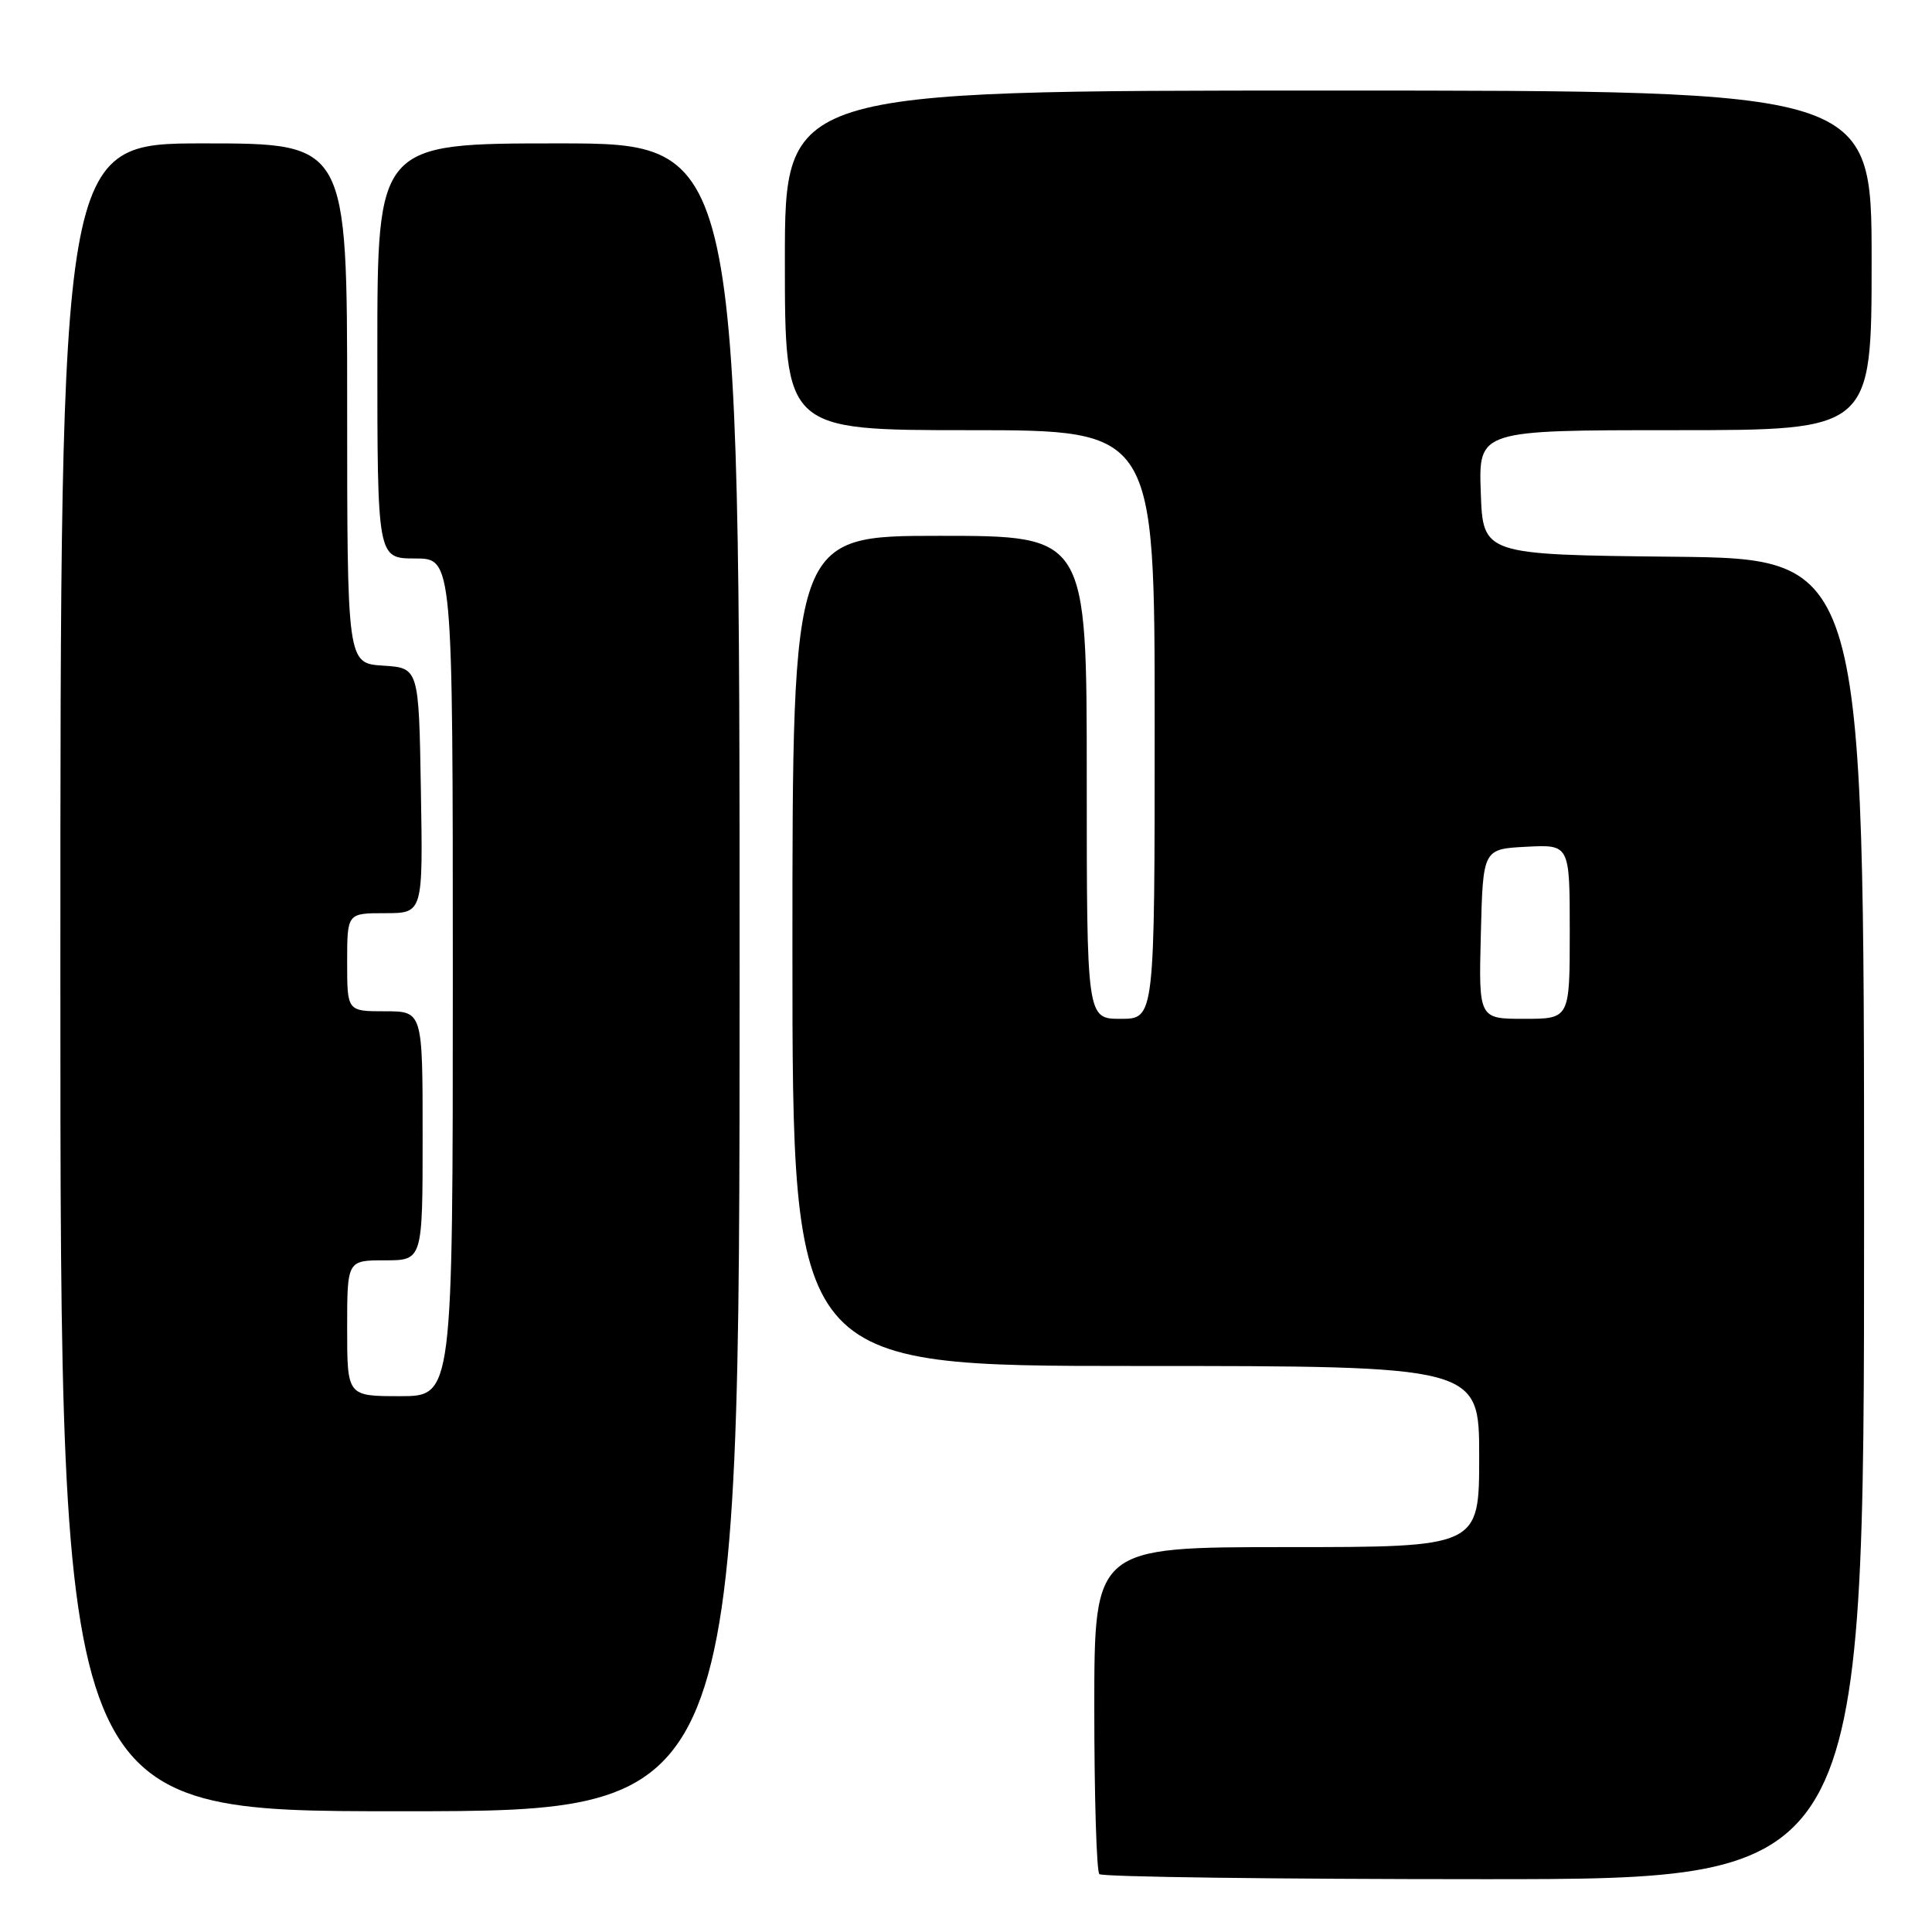 <?xml version="1.0" encoding="UTF-8" standalone="no"?>
<!DOCTYPE svg PUBLIC "-//W3C//DTD SVG 1.1//EN" "http://www.w3.org/Graphics/SVG/1.1/DTD/svg11.dtd" >
<svg xmlns="http://www.w3.org/2000/svg" xmlns:xlink="http://www.w3.org/1999/xlink" version="1.1" viewBox="0 0 256 256">
 <g >
 <path fill="currentColor"
d=" M 247.00 161.52 C 247.00 74.03 247.00 74.03 221.75 73.77 C 196.50 73.50 196.50 73.50 196.21 65.25 C 195.92 57.00 195.92 57.00 221.96 57.00 C 248.00 57.00 248.00 57.00 248.00 34.50 C 248.00 12.00 248.00 12.00 176.00 12.00 C 104.00 12.00 104.00 12.00 104.00 34.50 C 104.00 57.00 104.00 57.00 128.50 57.00 C 153.00 57.00 153.00 57.00 153.00 96.00 C 153.00 135.00 153.00 135.00 148.50 135.00 C 144.00 135.00 144.00 135.00 144.00 103.00 C 144.00 71.00 144.00 71.00 124.50 71.00 C 105.00 71.00 105.00 71.00 105.00 126.00 C 105.00 181.00 105.00 181.00 150.50 181.00 C 196.00 181.00 196.00 181.00 196.00 193.00 C 196.00 205.00 196.00 205.00 170.50 205.00 C 145.00 205.00 145.00 205.00 145.00 226.33 C 145.00 238.07 145.30 247.97 145.67 248.33 C 146.03 248.70 168.98 249.00 196.67 249.00 C 247.00 249.00 247.00 249.00 247.00 161.52 Z  M 98.00 129.50 C 98.00 19.00 98.00 19.00 74.00 19.00 C 50.00 19.00 50.00 19.00 50.00 46.50 C 50.00 74.00 50.00 74.00 55.00 74.00 C 60.00 74.00 60.00 74.00 60.00 129.50 C 60.00 185.00 60.00 185.00 53.00 185.00 C 46.00 185.00 46.00 185.00 46.00 176.00 C 46.00 167.00 46.00 167.00 51.00 167.00 C 56.00 167.00 56.00 167.00 56.00 150.50 C 56.00 134.00 56.00 134.00 51.00 134.00 C 46.00 134.00 46.00 134.00 46.00 127.50 C 46.00 121.00 46.00 121.00 51.02 121.00 C 56.05 121.00 56.05 121.00 55.77 104.75 C 55.50 88.50 55.50 88.50 50.75 88.20 C 46.00 87.89 46.00 87.89 46.00 53.45 C 46.00 19.00 46.00 19.00 27.00 19.00 C 8.00 19.00 8.00 19.00 8.00 129.50 C 8.00 240.00 8.00 240.00 53.00 240.00 C 98.00 240.00 98.00 240.00 98.00 129.50 Z  M 196.22 123.75 C 196.50 112.50 196.50 112.50 202.25 112.20 C 208.00 111.90 208.00 111.90 208.00 123.45 C 208.00 135.00 208.00 135.00 201.97 135.00 C 195.93 135.00 195.93 135.00 196.22 123.75 Z "/>
</g>
</svg>